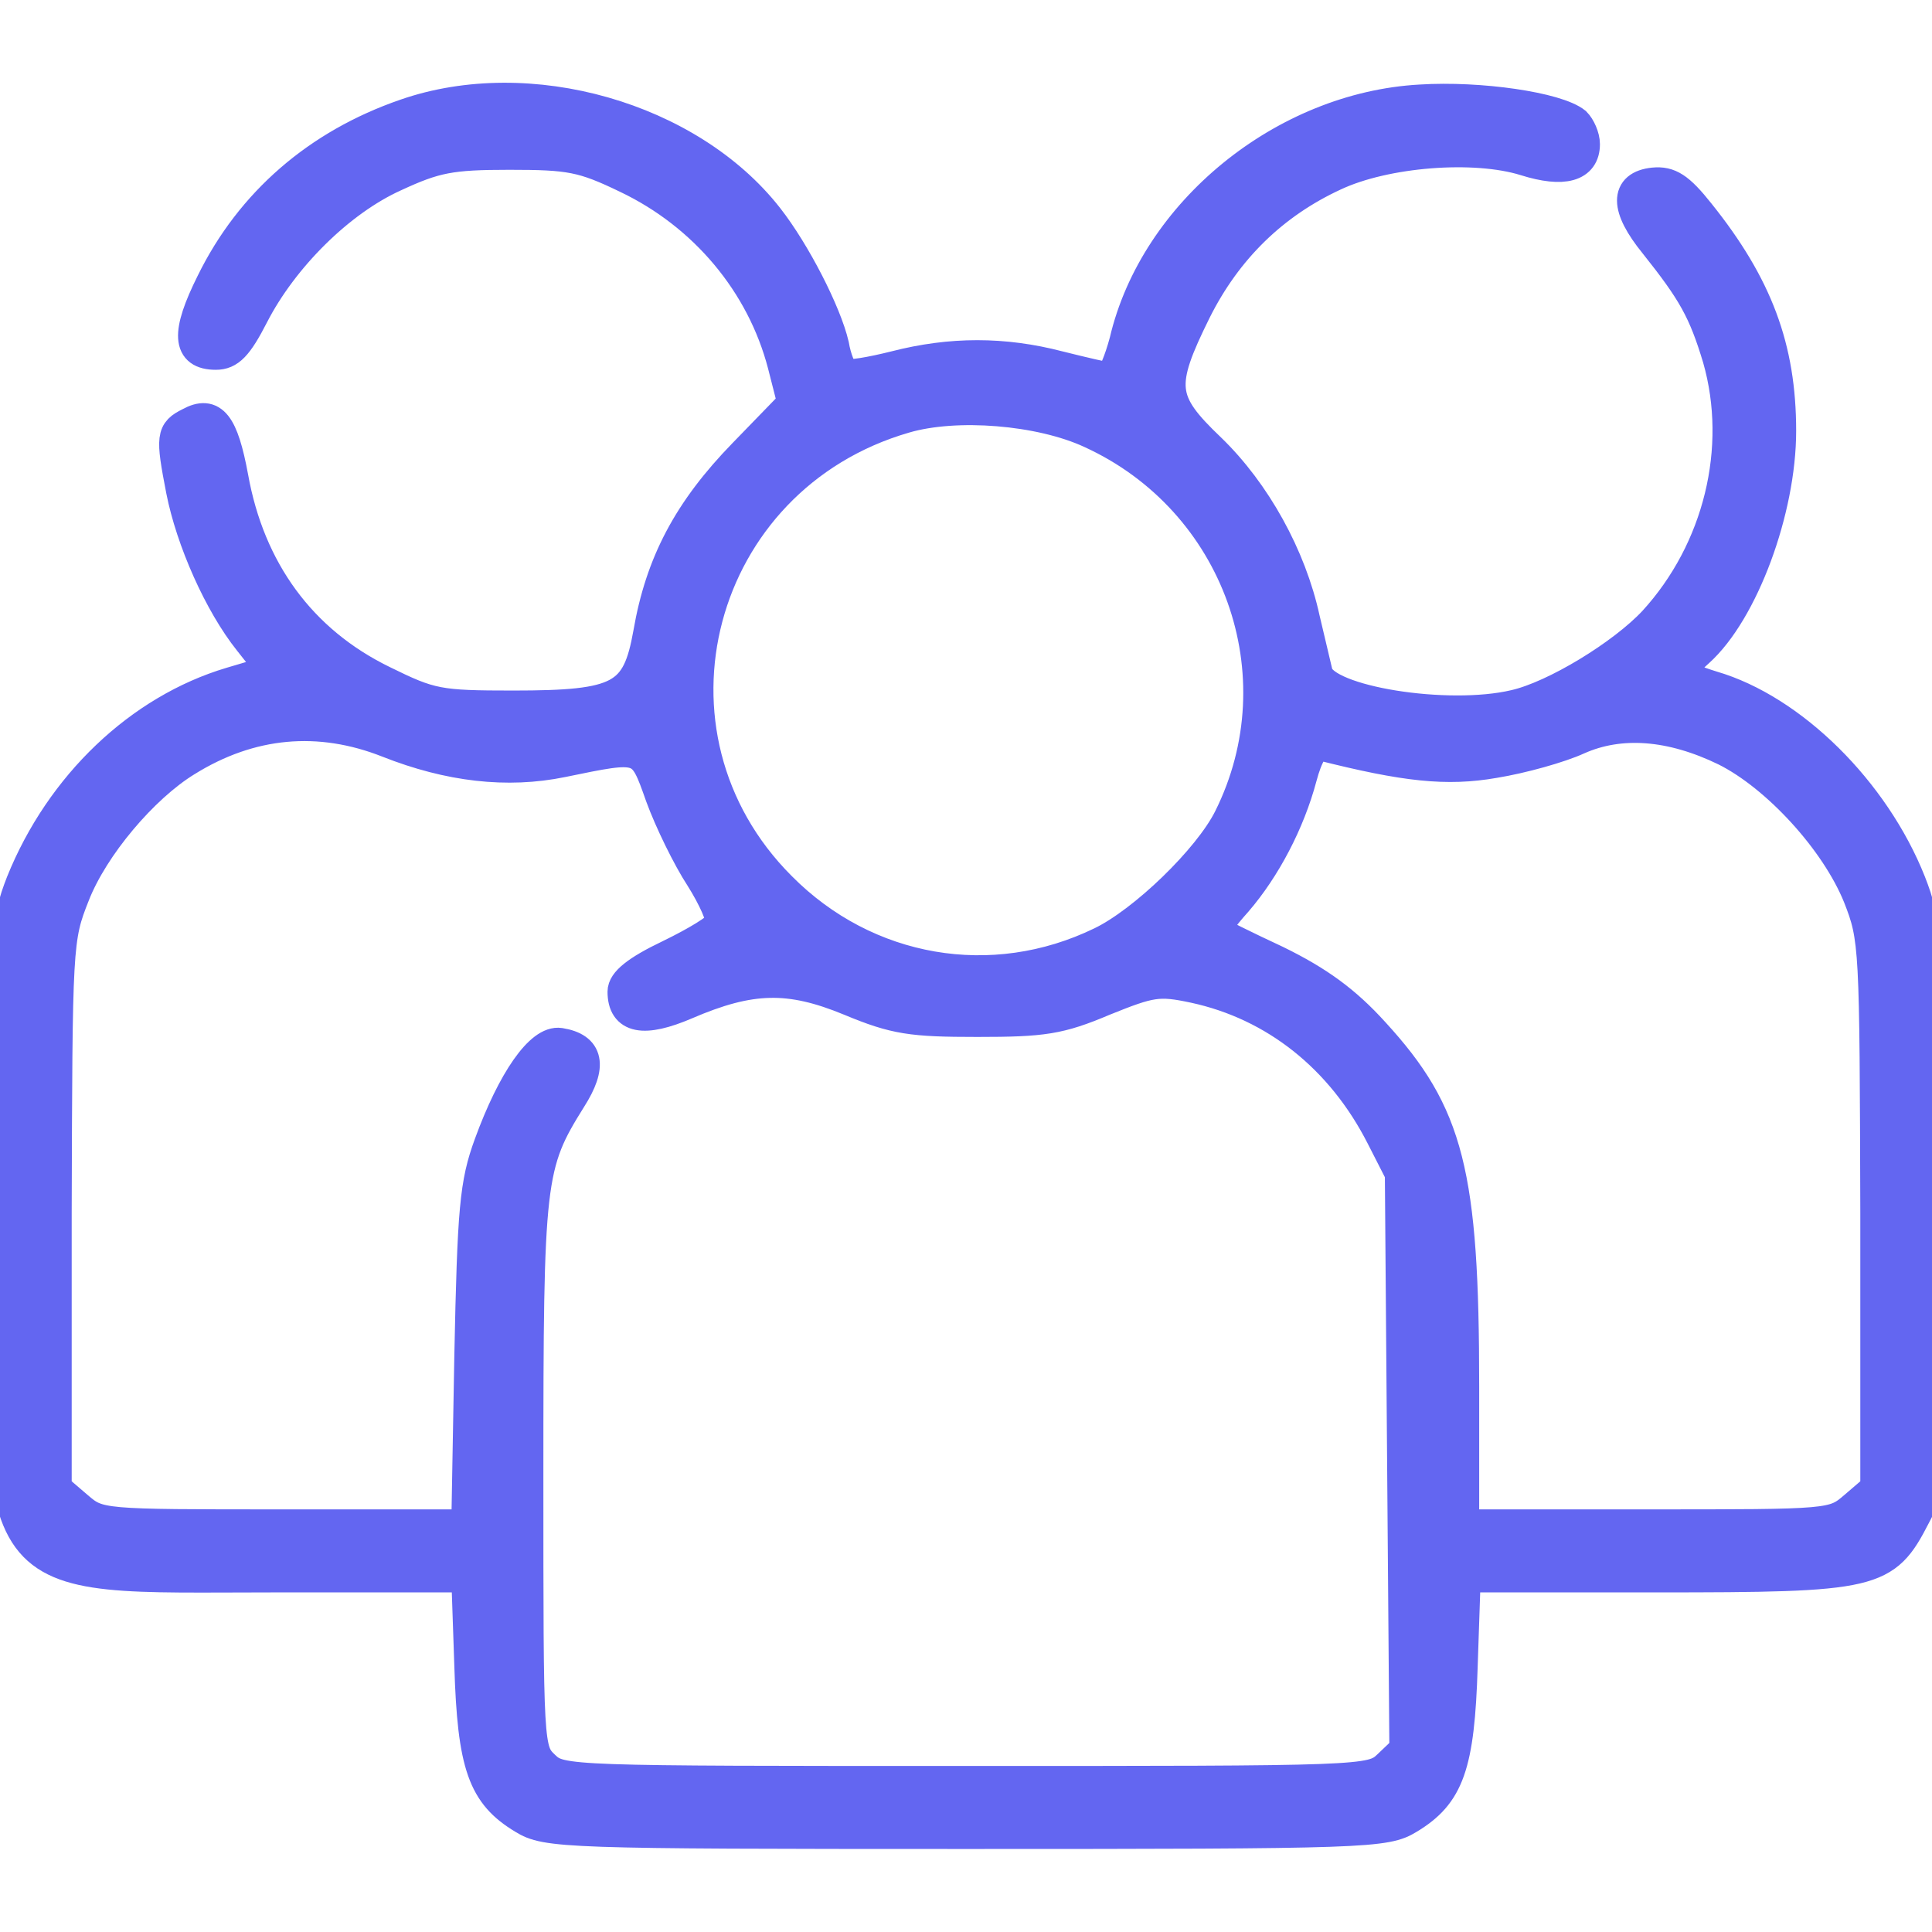 <?xml version="1.0" standalone="no"?>
<!DOCTYPE svg PUBLIC "-//W3C//DTD SVG 20010904//EN"
 "http://www.w3.org/TR/2001/REC-SVG-20010904/DTD/svg10.dtd">
<svg version="1.0" xmlns="http://www.w3.org/2000/svg"
 width="256pt" height="256pt" viewBox="0 0 256 256"
 preserveAspectRatio="xMidYMid meet">

<g transform="translate(0,256) scale(0.1,-0.1)"
fill="#6366F1" stroke="#6366f1" stroke-width="40">
<path d="M537 2409 c-116 -40 -205 -117 -257 -223 -34 -68 -32 -96 6 -96 18 0
29 11 50 52 39 76 114 151 187 184 54 25 74 29 152 29 80 0 97 -3 155 -31 103
-49 179 -140 207 -247 l13 -51 -65 -67 c-73 -75 -110 -145 -126 -238 -15 -84
-37 -96 -179 -96 -99 0 -109 2 -172 33 -109 53 -177 147 -199 270 -13 70 -27
89 -58 72 -24 -12 -25 -18 -11 -90 13 -66 50 -150 90 -200 l30 -38 -54 -16
c-121 -36 -226 -136 -278 -265 -21 -54 -22 -71 -26 -426 -4 -523 -25 -495 364
-495 l252 0 4 -117 c4 -133 18 -171 71 -203 31 -19 54 -20 587 -20 533 0 556
1 587 20 53 32 67 70 71 202 l4 118 252 0 c290 0 304 3 344 81 23 44 23 44 20
414 -4 356 -5 372 -26 426 -48 121 -157 229 -263 260 -45 14 -47 19 -18 45 59
53 109 188 109 293 0 110 -31 193 -108 289 -27 34 -40 42 -61 40 -38 -4 -38
-33 1 -81 51 -64 65 -89 84 -152 34 -119 1 -254 -85 -348 -41 -44 -131 -99
-184 -111 -89 -21 -251 5 -261 42 -2 9 -10 42 -17 72 -18 83 -65 168 -125 226
-66 63 -68 83 -19 182 41 82 103 142 183 179 68 32 186 41 253 20 51 -16 79
-8 79 22 0 10 -6 23 -12 29 -25 20 -127 35 -206 30 -181 -10 -352 -149 -392
-320 -7 -26 -16 -48 -21 -48 -4 0 -34 7 -66 15 -73 19 -143 19 -217 0 -32 -8
-61 -13 -66 -10 -5 3 -12 20 -15 38 -10 43 -51 123 -87 169 -104 133 -317 194
-481 137z m908 -423 c195 -89 278 -320 183 -510 -27 -54 -113 -137 -169 -164
-144 -70 -311 -41 -424 73 -202 202 -112 541 164 621 68 20 179 11 246 -20z
m-931 -410 c81 -32 158 -41 231 -26 107 22 106 23 130 -45 12 -33 36 -82 53
-108 17 -27 29 -54 26 -60 -2 -7 -32 -25 -67 -42 -44 -21 -62 -36 -62 -49 0
-36 28 -41 84 -17 86 37 137 38 217 5 60 -25 82 -28 169 -28 87 0 109 3 168
28 62 25 72 27 119 17 107 -23 195 -93 248 -197 l25 -49 3 -382 3 -381 -22
-21 c-22 -21 -30 -21 -559 -21 -526 0 -537 0 -558 20 -22 21 -22 23 -22 385 0
395 2 411 57 499 28 44 23 68 -15 74 -26 4 -63 -49 -94 -134 -19 -52 -22 -85
-26 -281 l-4 -223 -244 0 c-242 0 -243 0 -271 24 l-28 24 0 364 c1 358 1 364
24 422 25 64 91 142 148 177 85 53 176 61 267 25z m1772 -11 c68 -34 146 -119
176 -193 22 -56 22 -65 23 -420 l0 -364 -28 -24 c-28 -24 -29 -24 -273 -24
l-244 0 0 183 c0 283 -20 361 -119 469 -38 42 -74 68 -129 95 -43 20 -79 38
-81 40 -2 1 10 18 28 38 38 44 70 105 86 165 8 30 17 44 26 42 111 -28 166
-34 229 -23 37 6 87 20 111 31 56 25 123 20 195 -15z"/>
</g>
</svg>
